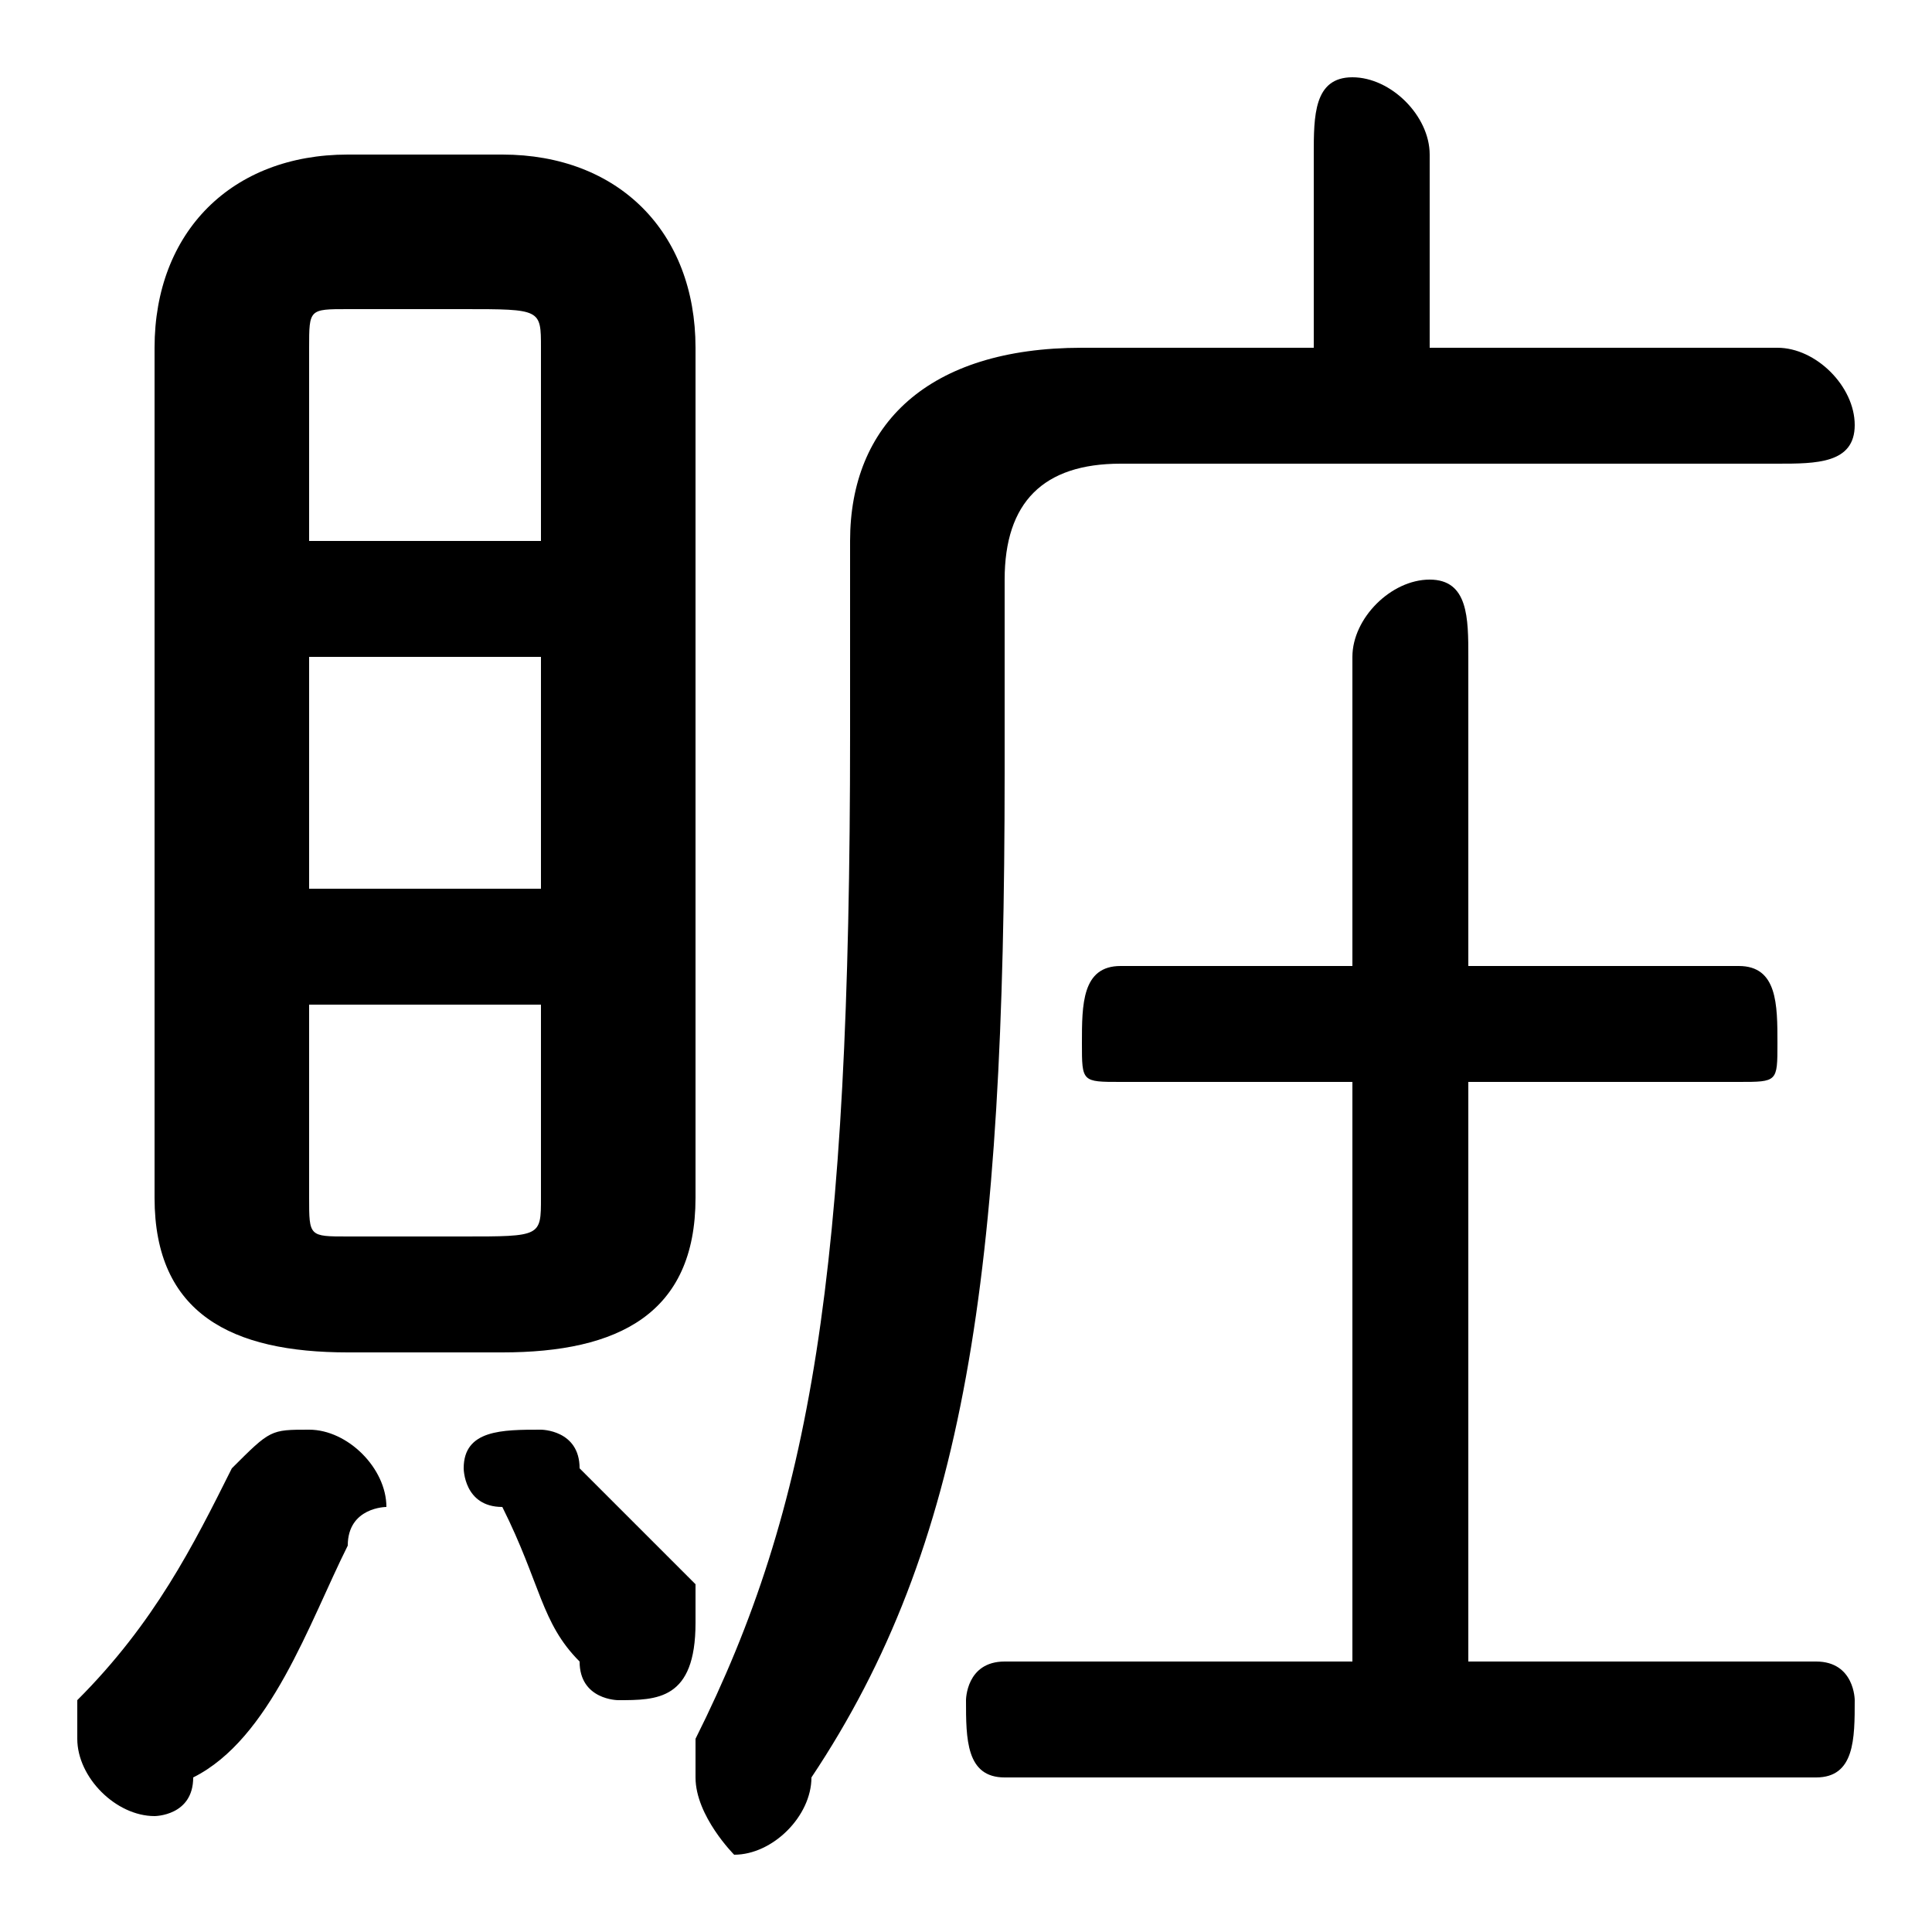 <svg xmlns="http://www.w3.org/2000/svg" viewBox="0 -44.0 50.0 50.0">
    <rect x="0" y="-44.0" width="50.0" height="50.0" fill="#808080" stroke="none"/>
    <g transform="scale(1, -1)">
        <!-- ボディの枠 -->
        <rect x="0" y="-6.0" width="50.0" height="50.0"
            stroke="white" fill="white"/>
        <!-- グリフ座標系の原点 -->
        <circle cx="0" cy="0" r="5" fill="white"/>
        <!-- グリフのアウトライン -->
        <g style="fill:black;stroke:#000000;stroke-width:0;stroke-linecap:round;stroke-linejoin:round;">
        <path d="M 13.0 9.0 C 16.0 9.0 18.0 10.0 18.0 13.0 L 18.0 35.0 C 18.0 38.0 16.0 40.0 13.0 40.0 L 9.0 40.0 C 6.0 40.0 4.0 38.0 4.0 35.0 L 4.0 13.0 C 4.0 10.0 6.0 9.0 9.0 9.0 Z M 9.0 12.0 C 8.0 12.0 8.0 12.0 8.0 13.0 L 8.0 18.0 L 14.0 18.0 L 14.0 13.0 C 14.0 12.0 14.0 12.0 12.0 12.0 Z M 8.0 27.0 L 14.0 27.0 L 14.0 21.0 L 8.0 21.0 Z M 14.0 30.0 L 8.0 30.0 L 8.0 35.0 C 8.0 36.0 8.0 36.0 9.0 36.0 L 12.0 36.0 C 14.0 36.0 14.0 36.0 14.0 35.0 Z M 38.0 1.0 L 38.0 16.0 L 45.0 16.0 C 46.0 16.0 46.0 16.0 46.0 17.0 C 46.0 18.0 46.0 19.0 45.0 19.0 L 38.0 19.0 L 38.0 27.0 C 38.0 28.0 38.0 29.0 37.0 29.0 C 36.0 29.0 35.0 28.0 35.0 27.0 L 35.0 19.0 L 29.0 19.0 C 28.0 19.0 28.0 18.0 28.0 17.0 C 28.0 16.0 28.0 16.0 29.0 16.0 L 35.0 16.0 L 35.0 1.0 L 26.0 1.0 C 25.0 1.0 25.0 0.0 25.0 -0.0 C 25.0 -1.0 25.0 -2.0 26.0 -2.0 L 47.0 -2.0 C 48.0 -2.0 48.0 -1.0 48.0 -0.0 C 48.0 0.0 48.0 1.0 47.0 1.0 Z M 37.0 35.0 L 37.0 40.0 C 37.0 41.0 36.0 42.0 35.0 42.0 C 34.0 42.0 34.0 41.0 34.0 40.0 L 34.0 35.0 L 28.0 35.0 C 24.0 35.0 22.0 33.0 22.0 30.0 L 22.0 25.0 C 22.0 11.0 21.0 5.0 18.0 -1.0 C 18.0 -1.0 18.0 -2.0 18.0 -2.0 C 18.0 -3.0 19.0 -4.0 19.0 -4.0 C 20.0 -4.0 21.0 -3.0 21.0 -2.0 C 25.0 4.0 26.0 11.0 26.0 24.0 L 26.0 29.0 C 26.0 31.0 27.0 32.0 29.0 32.0 L 46.0 32.0 C 47.0 32.0 48.0 32.0 48.0 33.0 C 48.0 34.0 47.0 35.0 46.0 35.0 Z M 6.0 6.0 C 5.0 4.0 4.0 2.0 2.0 -0.0 C 2.0 -1.0 2.0 -1.0 2.0 -1.0 C 2.0 -2.0 3.0 -3.0 4.0 -3.0 C 4.0 -3.0 5.0 -3.0 5.0 -2.0 C 7.0 -1.0 8.0 2.0 9.0 4.0 C 9.0 5.0 10.0 5.0 10.0 5.0 C 10.0 6.0 9.0 7.0 8.0 7.0 C 7.0 7.0 7.0 7.0 6.0 6.0 Z M 15.0 6.0 C 15.0 7.0 14.0 7.0 14.0 7.0 C 13.0 7.0 12.0 7.0 12.0 6.0 C 12.0 6.0 12.0 5.0 13.0 5.0 C 14.0 3.0 14.0 2.0 15.0 1.0 C 15.0 0.0 16.0 -0.0 16.0 -0.0 C 17.0 -0.0 18.0 0.0 18.0 2.0 C 18.0 2.0 18.0 2.0 18.0 3.0 C 17.0 4.0 16.0 5.0 15.0 6.0 Z"/>
    </g>
    </g>
</svg>
